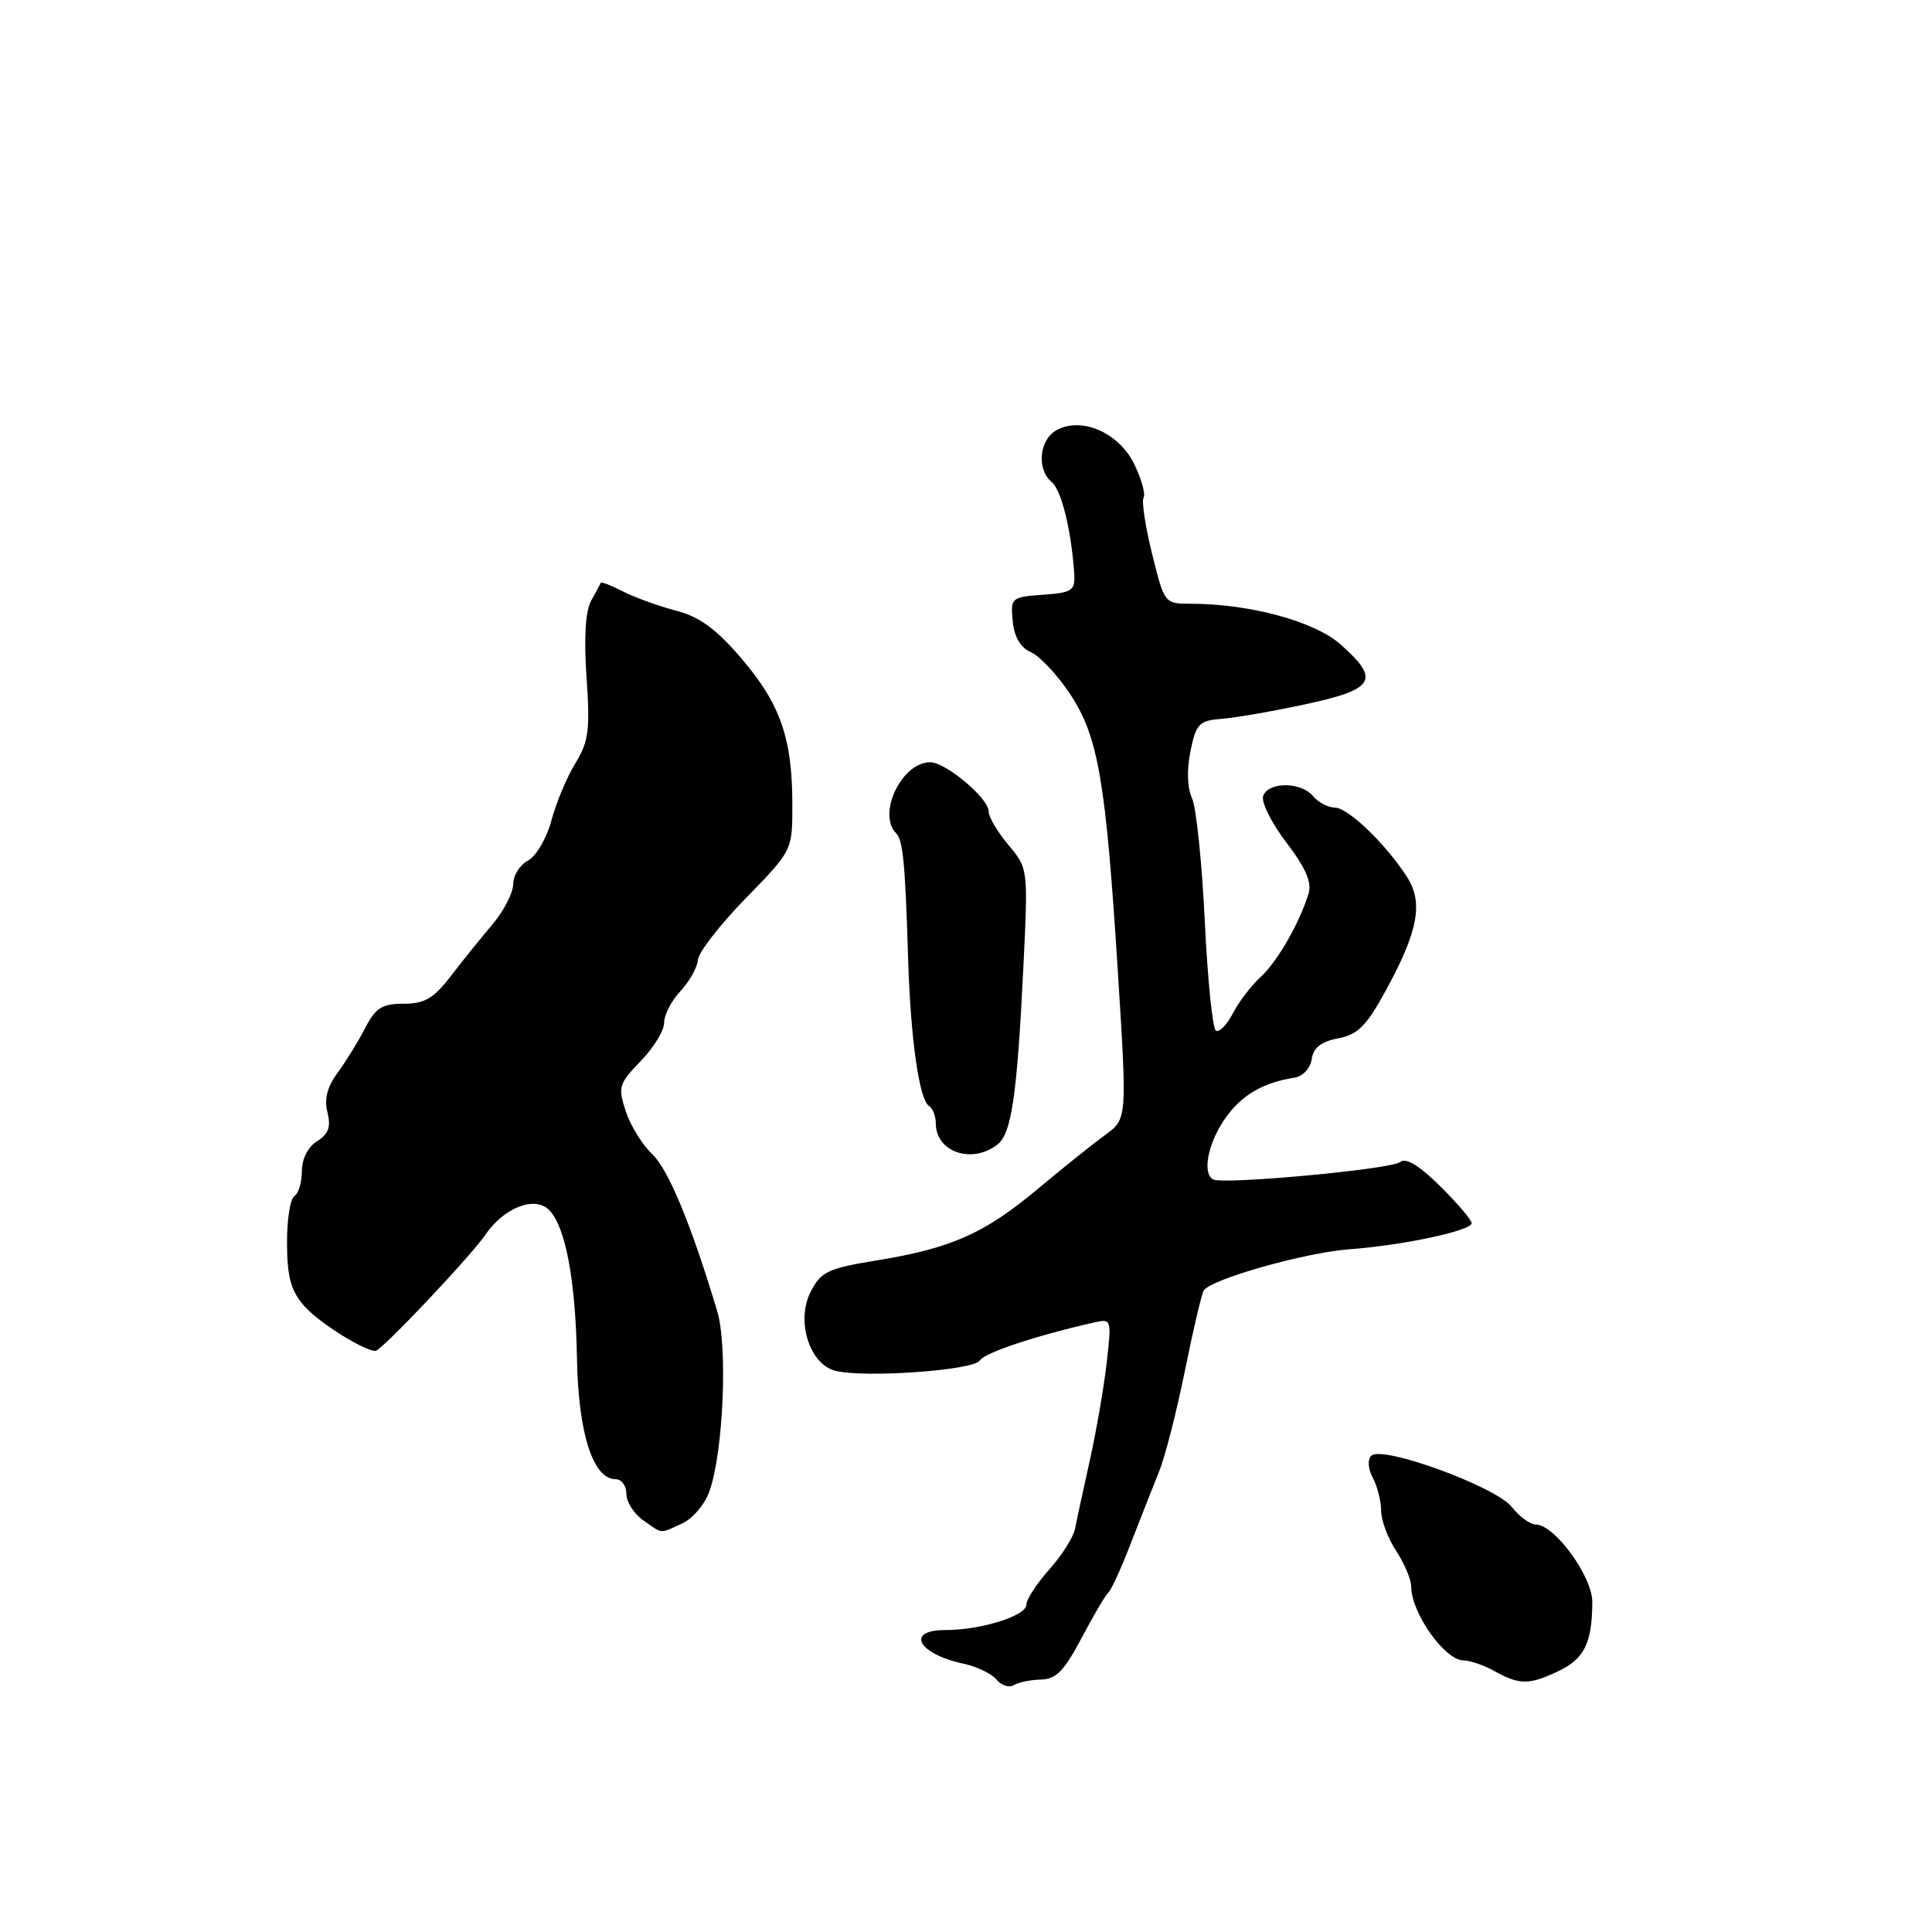 <?xml version="1.0" encoding="UTF-8" standalone="no"?>
<!DOCTYPE svg PUBLIC "-//W3C//DTD SVG 1.1//EN" "http://www.w3.org/Graphics/SVG/1.1/DTD/svg11.dtd" >
<svg xmlns="http://www.w3.org/2000/svg" xmlns:xlink="http://www.w3.org/1999/xlink" version="1.1" viewBox="0 0 256 256">
 <g >
 <path fill="currentColor"
d=" M 137.95 222.55 C 139.93 222.51 141.03 221.38 143.34 217.00 C 144.94 213.97 146.53 211.28 146.88 211.00 C 147.23 210.72 148.56 207.80 149.84 204.50 C 151.12 201.20 152.80 196.93 153.58 195.00 C 154.37 193.07 155.90 187.07 157.00 181.66 C 158.09 176.25 159.22 171.45 159.50 171.00 C 160.42 169.51 172.84 165.99 178.74 165.54 C 186.00 165.00 195.00 163.07 195.00 162.07 C 195.00 161.65 193.12 159.45 190.83 157.18 C 188.04 154.42 186.28 153.35 185.53 153.98 C 184.38 154.93 162.10 157.00 160.75 156.28 C 159.29 155.50 160.03 151.58 162.25 148.33 C 164.41 145.17 167.25 143.47 171.50 142.80 C 172.65 142.61 173.63 141.57 173.81 140.34 C 174.02 138.83 175.05 138.02 177.31 137.59 C 179.92 137.09 181.07 135.94 183.63 131.24 C 187.92 123.39 188.62 119.61 186.44 116.21 C 183.62 111.82 178.63 107.02 176.87 107.01 C 175.98 107.00 174.68 106.33 174.00 105.50 C 172.41 103.59 168.11 103.55 167.38 105.45 C 167.08 106.24 168.45 109.02 170.43 111.61 C 173.01 114.99 173.85 116.92 173.39 118.41 C 172.17 122.36 169.21 127.50 167.00 129.50 C 165.79 130.60 164.15 132.75 163.36 134.28 C 162.56 135.81 161.55 136.84 161.11 136.57 C 160.67 136.30 160.01 129.77 159.64 122.05 C 159.27 114.34 158.51 107.01 157.95 105.77 C 157.31 104.37 157.24 101.96 157.75 99.50 C 158.51 95.84 158.88 95.48 162.04 95.23 C 163.94 95.07 168.99 94.19 173.25 93.26 C 182.19 91.31 182.90 90.05 177.62 85.38 C 174.18 82.33 165.59 80.00 157.78 80.00 C 154.31 80.00 154.28 79.96 152.66 73.39 C 151.76 69.75 151.25 66.40 151.53 65.95 C 151.81 65.51 151.27 63.54 150.34 61.59 C 148.34 57.39 143.41 55.18 140.05 56.97 C 137.70 58.23 137.31 62.19 139.37 63.89 C 140.65 64.96 141.96 70.28 142.34 76.00 C 142.48 78.26 142.09 78.53 138.19 78.81 C 134.00 79.11 133.89 79.21 134.19 82.31 C 134.39 84.41 135.22 85.82 136.62 86.43 C 137.78 86.94 140.10 89.42 141.77 91.93 C 145.53 97.60 146.52 103.35 148.13 128.89 C 149.35 148.27 149.35 148.27 146.44 150.39 C 144.84 151.55 140.83 154.76 137.52 157.53 C 130.43 163.46 126.08 165.39 116.23 167.00 C 109.72 168.06 108.79 168.50 107.43 171.14 C 105.44 174.99 107.24 180.77 110.70 181.64 C 114.56 182.61 129.02 181.58 129.82 180.28 C 130.47 179.24 137.14 177.02 144.90 175.25 C 147.29 174.71 147.30 174.76 146.64 180.60 C 146.27 183.85 145.26 189.65 144.41 193.50 C 143.55 197.35 142.67 201.41 142.46 202.53 C 142.25 203.65 140.71 206.09 139.04 207.96 C 137.37 209.83 136.00 211.93 136.00 212.63 C 136.00 214.11 129.99 215.99 125.25 215.99 C 119.92 216.00 121.64 219.16 127.68 220.45 C 129.43 220.82 131.39 221.77 132.04 222.55 C 132.69 223.34 133.73 223.67 134.34 223.29 C 134.95 222.91 136.57 222.58 137.95 222.55 Z  M 206.50 221.43 C 209.94 219.80 210.96 217.71 210.99 212.28 C 211.00 208.87 205.98 202.00 203.47 202.00 C 202.74 202.00 201.32 200.95 200.31 199.67 C 198.19 196.98 183.12 191.48 181.71 192.89 C 181.18 193.42 181.27 194.63 181.91 195.83 C 182.51 196.95 183.00 198.91 183.01 200.18 C 183.01 201.46 183.91 203.85 185.00 205.50 C 186.09 207.15 186.99 209.29 186.99 210.26 C 187.01 213.73 191.45 219.99 193.90 220.01 C 194.78 220.02 196.62 220.65 198.00 221.42 C 201.35 223.28 202.61 223.28 206.50 221.43 Z  M 90.40 201.86 C 91.78 201.24 93.40 199.32 94.00 197.61 C 95.85 192.40 96.45 178.44 95.03 173.72 C 91.58 162.23 88.56 154.94 86.42 152.93 C 85.12 151.71 83.55 149.16 82.92 147.26 C 81.86 144.05 81.99 143.60 84.89 140.61 C 86.60 138.85 88.00 136.56 88.00 135.52 C 88.00 134.48 88.97 132.59 90.17 131.32 C 91.36 130.05 92.39 128.20 92.47 127.21 C 92.54 126.21 95.39 122.54 98.80 119.04 C 105.00 112.69 105.00 112.69 104.99 106.59 C 104.99 97.85 103.40 93.29 98.28 87.29 C 94.92 83.36 92.71 81.73 89.63 80.93 C 87.36 80.34 84.20 79.20 82.61 78.40 C 81.03 77.59 79.68 77.06 79.61 77.22 C 79.55 77.37 78.98 78.45 78.33 79.60 C 77.57 80.97 77.36 84.50 77.72 89.76 C 78.20 96.73 78.00 98.27 76.23 101.16 C 75.10 103.00 73.68 106.40 73.06 108.73 C 72.44 111.07 71.05 113.44 69.97 114.02 C 68.88 114.60 68.00 116.01 68.00 117.15 C 68.00 118.30 66.76 120.70 65.25 122.49 C 63.74 124.27 61.24 127.37 59.71 129.37 C 57.46 132.30 56.25 133.00 53.48 133.00 C 50.62 133.00 49.77 133.54 48.37 136.25 C 47.45 138.04 45.80 140.70 44.72 142.17 C 43.36 144.01 42.94 145.64 43.39 147.40 C 43.87 149.33 43.53 150.27 42.01 151.22 C 40.80 151.98 40.00 153.56 40.00 155.18 C 40.00 156.67 39.55 158.16 39.00 158.50 C 38.45 158.84 38.01 161.68 38.03 164.81 C 38.06 169.28 38.55 171.05 40.34 173.08 C 42.25 175.25 48.22 179.00 49.76 179.00 C 50.52 179.00 62.37 166.47 64.34 163.58 C 66.78 160.01 70.85 158.43 72.75 160.32 C 74.93 162.50 76.27 169.62 76.45 180.00 C 76.63 189.91 78.57 196.00 81.57 196.00 C 82.36 196.00 83.00 196.87 83.00 197.94 C 83.00 199.01 84.00 200.59 85.22 201.44 C 87.87 203.30 87.35 203.26 90.40 201.86 Z  M 132.13 151.69 C 134.04 150.24 134.77 145.28 135.62 127.78 C 136.23 115.12 136.22 115.05 133.62 111.96 C 132.18 110.25 131.00 108.25 131.00 107.51 C 131.00 105.78 125.32 101.00 123.25 101.00 C 119.48 101.00 116.20 107.86 118.75 110.42 C 119.65 111.32 119.95 114.45 120.33 127.00 C 120.66 137.73 121.80 145.76 123.12 146.57 C 123.60 146.87 124.00 147.90 124.00 148.86 C 124.00 152.63 128.73 154.28 132.13 151.69 Z "/>
</g>
</svg>